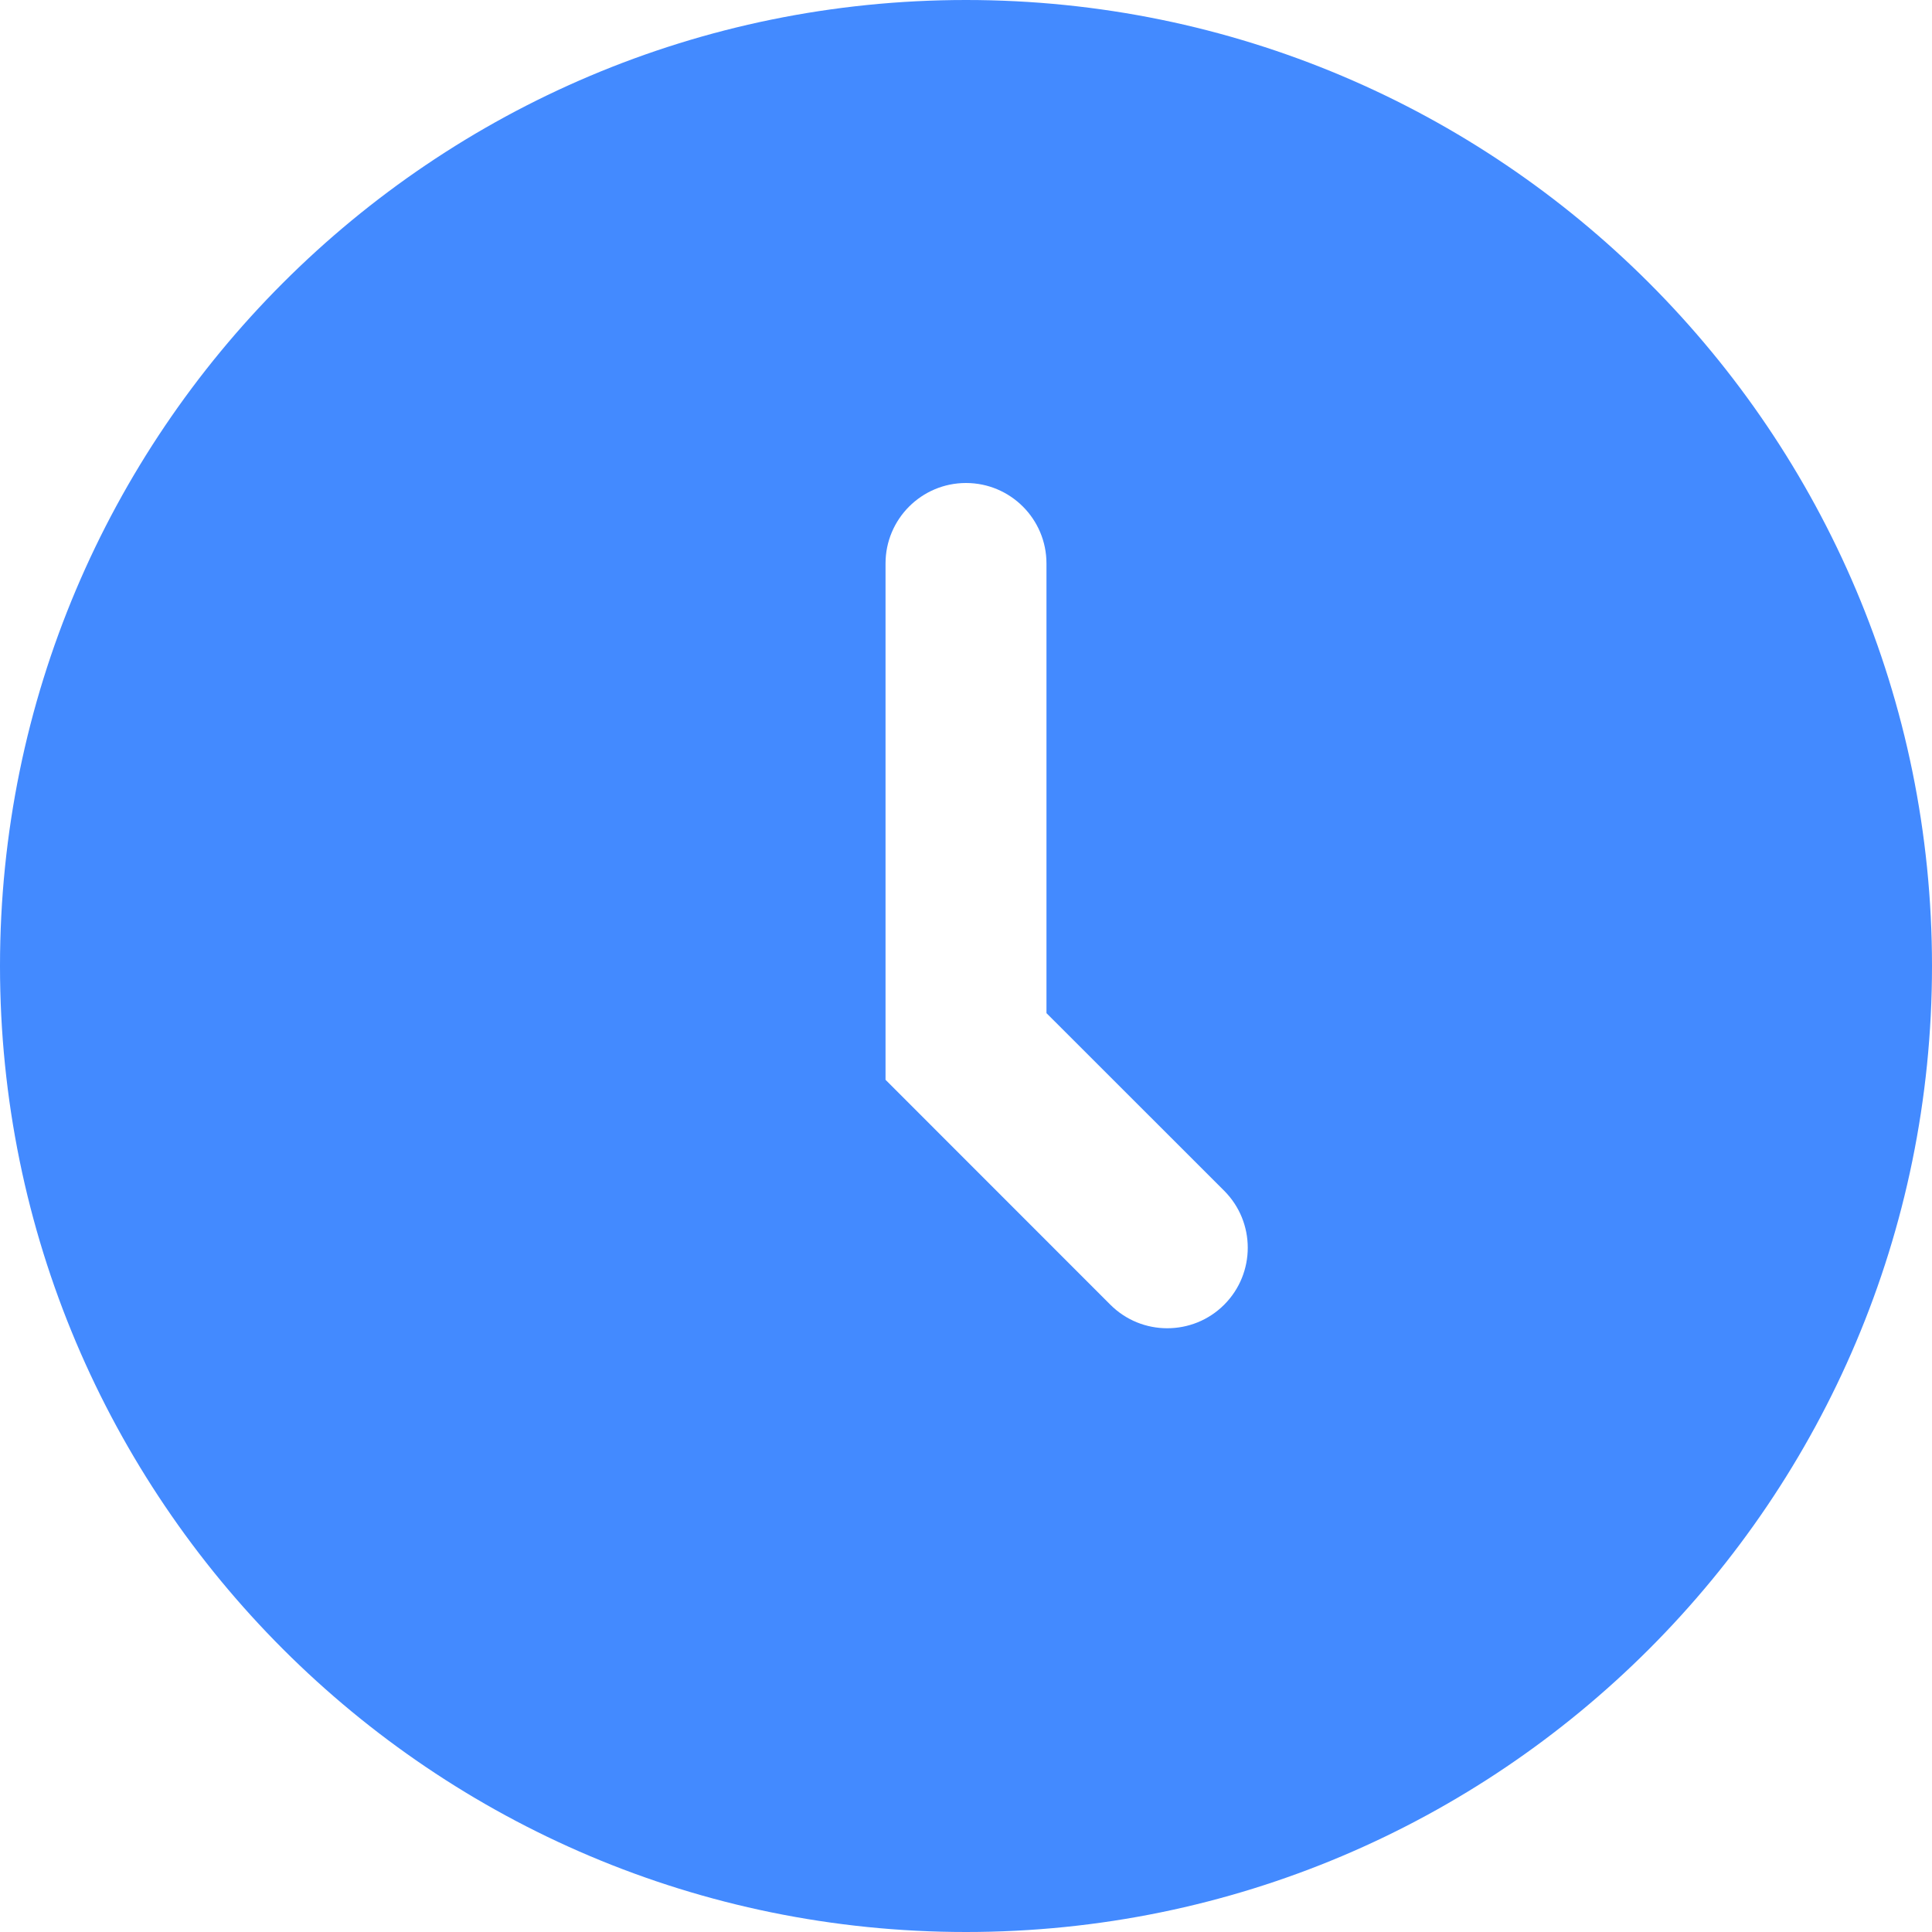 <?xml version="1.0" encoding="UTF-8" standalone="no"?><!-- Generator: Gravit.io --><svg xmlns="http://www.w3.org/2000/svg" xmlns:xlink="http://www.w3.org/1999/xlink" style="isolation:isolate" viewBox="0 0 20 20" width="20pt" height="20pt"><defs><clipPath id="_clipPath_CiCtfwyKSf5rHhK0izNrTklL554v3T5X"><rect width="20" height="20"/></clipPath></defs><g clip-path="url(#_clipPath_CiCtfwyKSf5rHhK0izNrTklL554v3T5X)"><clipPath id="_clipPath_hfLuvq3fVIYxmUZiUzaHT0F3xnurS3B2"><rect x="0" y="0" width="20" height="20" transform="matrix(1,0,0,1,0,0)" fill="rgb(255,255,255)"/></clipPath><g clip-path="url(#_clipPath_hfLuvq3fVIYxmUZiUzaHT0F3xnurS3B2)"><g><path d=" M 10 0 C 4.477 0 0 4.477 0 10 C 0 15.523 4.477 20 10 20 C 15.523 20 20 15.523 20 10 C 20 4.477 15.523 0 10 0 Z  M 12.673 13.506 C 12.51 13.669 12.297 13.75 12.083 13.75 C 11.87 13.75 11.657 13.669 11.494 13.506 L 9.167 11.178 L 9.167 5.833 C 9.167 5.373 9.54 5 10 5 C 10.46 5 10.833 5.373 10.833 5.833 L 10.833 10.488 L 12.673 12.327 C 12.998 12.653 12.998 13.18 12.673 13.506 Z " fill="rgb(67,138,255)"/></g></g></g></svg>